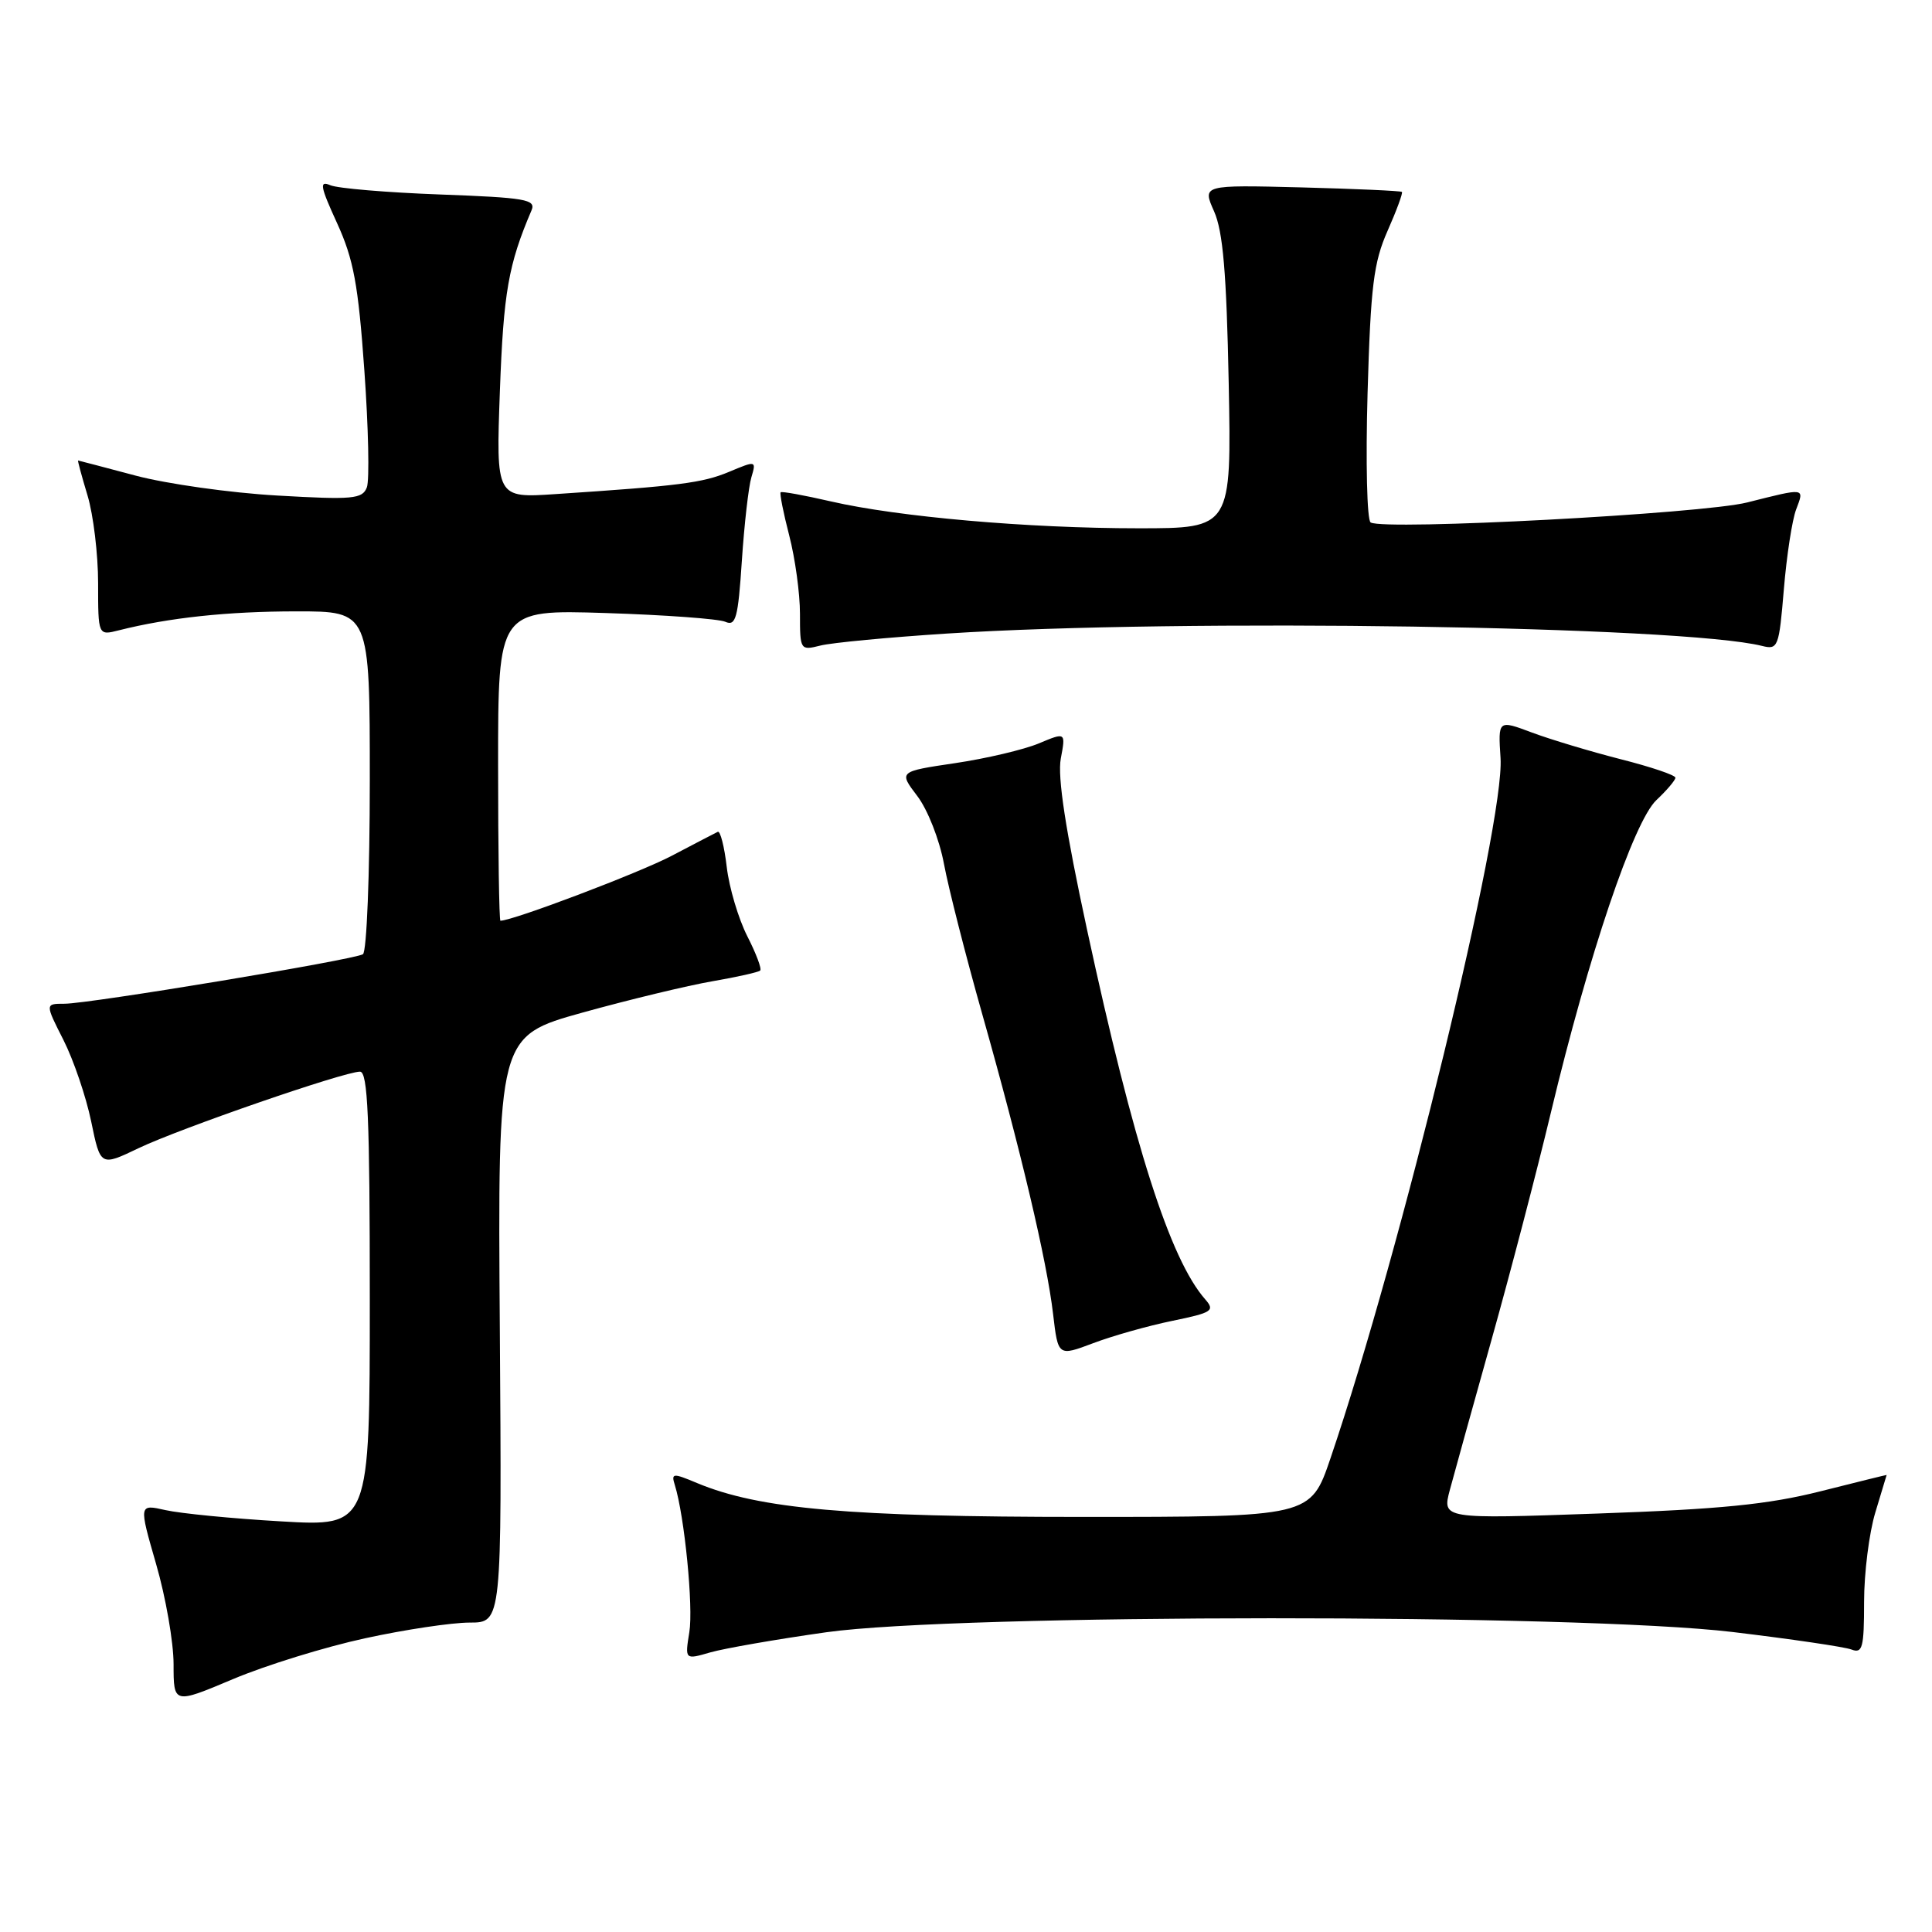 <?xml version="1.0" encoding="UTF-8" standalone="no"?>
<!DOCTYPE svg PUBLIC "-//W3C//DTD SVG 1.1//EN" "http://www.w3.org/Graphics/SVG/1.1/DTD/svg11.dtd" >
<svg xmlns="http://www.w3.org/2000/svg" xmlns:xlink="http://www.w3.org/1999/xlink" version="1.1" viewBox="0 0 256 256">
 <g >
 <path fill="currentColor"
d=" M 48.38 217.08 C 53.65 215.93 59.89 215.00 62.23 215.00 C 66.50 215.00 66.50 215.00 66.23 176.15 C 65.95 137.30 65.95 137.30 77.23 134.16 C 83.43 132.44 91.16 130.58 94.41 130.02 C 97.66 129.46 100.51 128.82 100.73 128.60 C 100.96 128.38 100.18 126.32 99.01 124.03 C 97.85 121.74 96.62 117.63 96.30 114.90 C 95.98 112.16 95.44 110.06 95.11 110.22 C 94.77 110.38 92.03 111.81 89.00 113.40 C 84.72 115.65 67.96 122.00 66.31 122.00 C 66.14 122.00 66.00 112.72 66.00 101.39 C 66.00 80.78 66.00 80.78 80.25 81.23 C 88.09 81.48 95.22 82.00 96.11 82.39 C 97.50 83.01 97.80 81.90 98.30 74.30 C 98.62 69.46 99.19 64.49 99.56 63.25 C 100.22 61.03 100.19 61.02 96.61 62.52 C 93.09 63.99 90.07 64.38 73.61 65.47 C 65.72 66.00 65.72 66.00 66.24 51.75 C 66.72 38.74 67.36 35.05 70.43 27.87 C 71.04 26.43 69.67 26.19 58.31 25.77 C 51.26 25.51 44.72 24.96 43.76 24.54 C 42.29 23.91 42.43 24.69 44.66 29.56 C 46.85 34.35 47.47 37.67 48.28 49.10 C 48.82 56.67 48.97 63.64 48.61 64.58 C 48.02 66.12 46.77 66.24 36.72 65.66 C 30.55 65.31 22.12 64.12 18.00 63.03 C 13.88 61.93 10.43 61.03 10.35 61.02 C 10.26 61.01 10.83 63.10 11.60 65.66 C 12.37 68.22 13.00 73.45 13.00 77.27 C 13.00 84.22 13.00 84.22 15.75 83.52 C 22.36 81.85 30.18 81.01 39.25 81.01 C 49.00 81.00 49.00 81.00 49.00 103.44 C 49.00 115.83 48.59 126.13 48.09 126.44 C 46.88 127.19 11.83 133.00 8.54 133.00 C 5.97 133.00 5.97 133.00 8.41 137.81 C 9.75 140.46 11.40 145.31 12.08 148.59 C 13.31 154.56 13.31 154.56 18.36 152.14 C 23.84 149.52 45.60 142.00 47.70 142.00 C 48.74 142.00 49.00 148.11 49.00 172.14 C 49.00 202.28 49.00 202.28 37.25 201.59 C 30.79 201.22 23.90 200.54 21.94 200.10 C 18.39 199.30 18.39 199.30 20.69 207.26 C 21.96 211.64 23.00 217.61 23.00 220.52 C 23.00 225.81 23.00 225.81 30.90 222.48 C 35.24 220.65 43.11 218.22 48.38 217.08 Z  M 109.50 216.28 C 126.95 213.83 209.05 213.80 229.58 216.25 C 237.33 217.18 244.42 218.22 245.33 218.57 C 246.79 219.13 247.00 218.34 247.00 212.27 C 247.00 208.44 247.67 203.11 248.49 200.41 C 249.31 197.71 249.98 195.47 249.99 195.44 C 250.00 195.41 246.04 196.39 241.20 197.61 C 234.29 199.35 227.97 199.98 211.74 200.55 C 191.08 201.28 191.08 201.28 192.12 197.39 C 192.69 195.25 195.18 186.30 197.64 177.51 C 200.11 168.72 203.65 155.16 205.51 147.38 C 210.49 126.55 216.48 108.83 219.49 106.01 C 220.87 104.71 222.00 103.38 222.00 103.05 C 222.00 102.71 218.74 101.61 214.75 100.60 C 210.76 99.58 205.47 97.99 203.00 97.07 C 198.50 95.38 198.50 95.38 198.83 100.45 C 199.39 109.16 185.67 165.65 176.29 193.25 C 173.65 201.00 173.65 201.00 143.46 201.00 C 112.53 201.00 100.61 199.95 92.36 196.51 C 89.15 195.16 88.92 195.19 89.42 196.78 C 90.70 200.89 91.89 212.92 91.34 216.27 C 90.75 219.93 90.75 219.93 94.12 218.95 C 95.98 218.42 102.90 217.21 109.50 216.28 Z  M 155.33 175.02 C 160.64 173.93 161.02 173.68 159.69 172.16 C 155.04 166.86 150.21 151.76 144.04 123.19 C 141.18 109.94 140.11 102.95 140.56 100.52 C 141.22 97.01 141.22 97.01 137.64 98.51 C 135.67 99.33 130.68 100.51 126.56 101.12 C 119.08 102.23 119.08 102.23 121.54 105.47 C 122.92 107.28 124.48 111.25 125.08 114.47 C 125.67 117.64 127.95 126.60 130.15 134.37 C 135.28 152.51 138.71 167.02 139.54 174.12 C 140.20 179.73 140.20 179.73 144.85 177.98 C 147.41 177.01 152.12 175.68 155.33 175.02 Z  M 125.46 83.95 C 156.53 81.94 222.98 82.95 233.49 85.59 C 235.60 86.12 235.73 85.76 236.37 78.08 C 236.74 73.64 237.47 68.88 238.00 67.50 C 239.10 64.59 239.29 64.62 231.50 66.58 C 225.59 68.07 183.46 70.31 181.62 69.23 C 181.13 68.95 180.95 61.25 181.21 52.10 C 181.62 37.90 182.01 34.78 183.86 30.59 C 185.05 27.90 185.91 25.57 185.76 25.43 C 185.62 25.29 179.61 25.02 172.40 24.83 C 159.31 24.50 159.31 24.50 160.87 28.00 C 162.05 30.66 162.52 36.12 162.81 50.75 C 163.18 70.00 163.18 70.00 150.84 70.00 C 136.20 70.00 118.99 68.49 110.10 66.44 C 106.58 65.63 103.58 65.08 103.44 65.23 C 103.29 65.38 103.80 67.96 104.58 70.97 C 105.36 73.98 106.00 78.64 106.00 81.33 C 106.00 86.14 106.04 86.21 108.71 85.54 C 110.20 85.16 117.74 84.45 125.46 83.95 Z "/>
</g>
</svg>